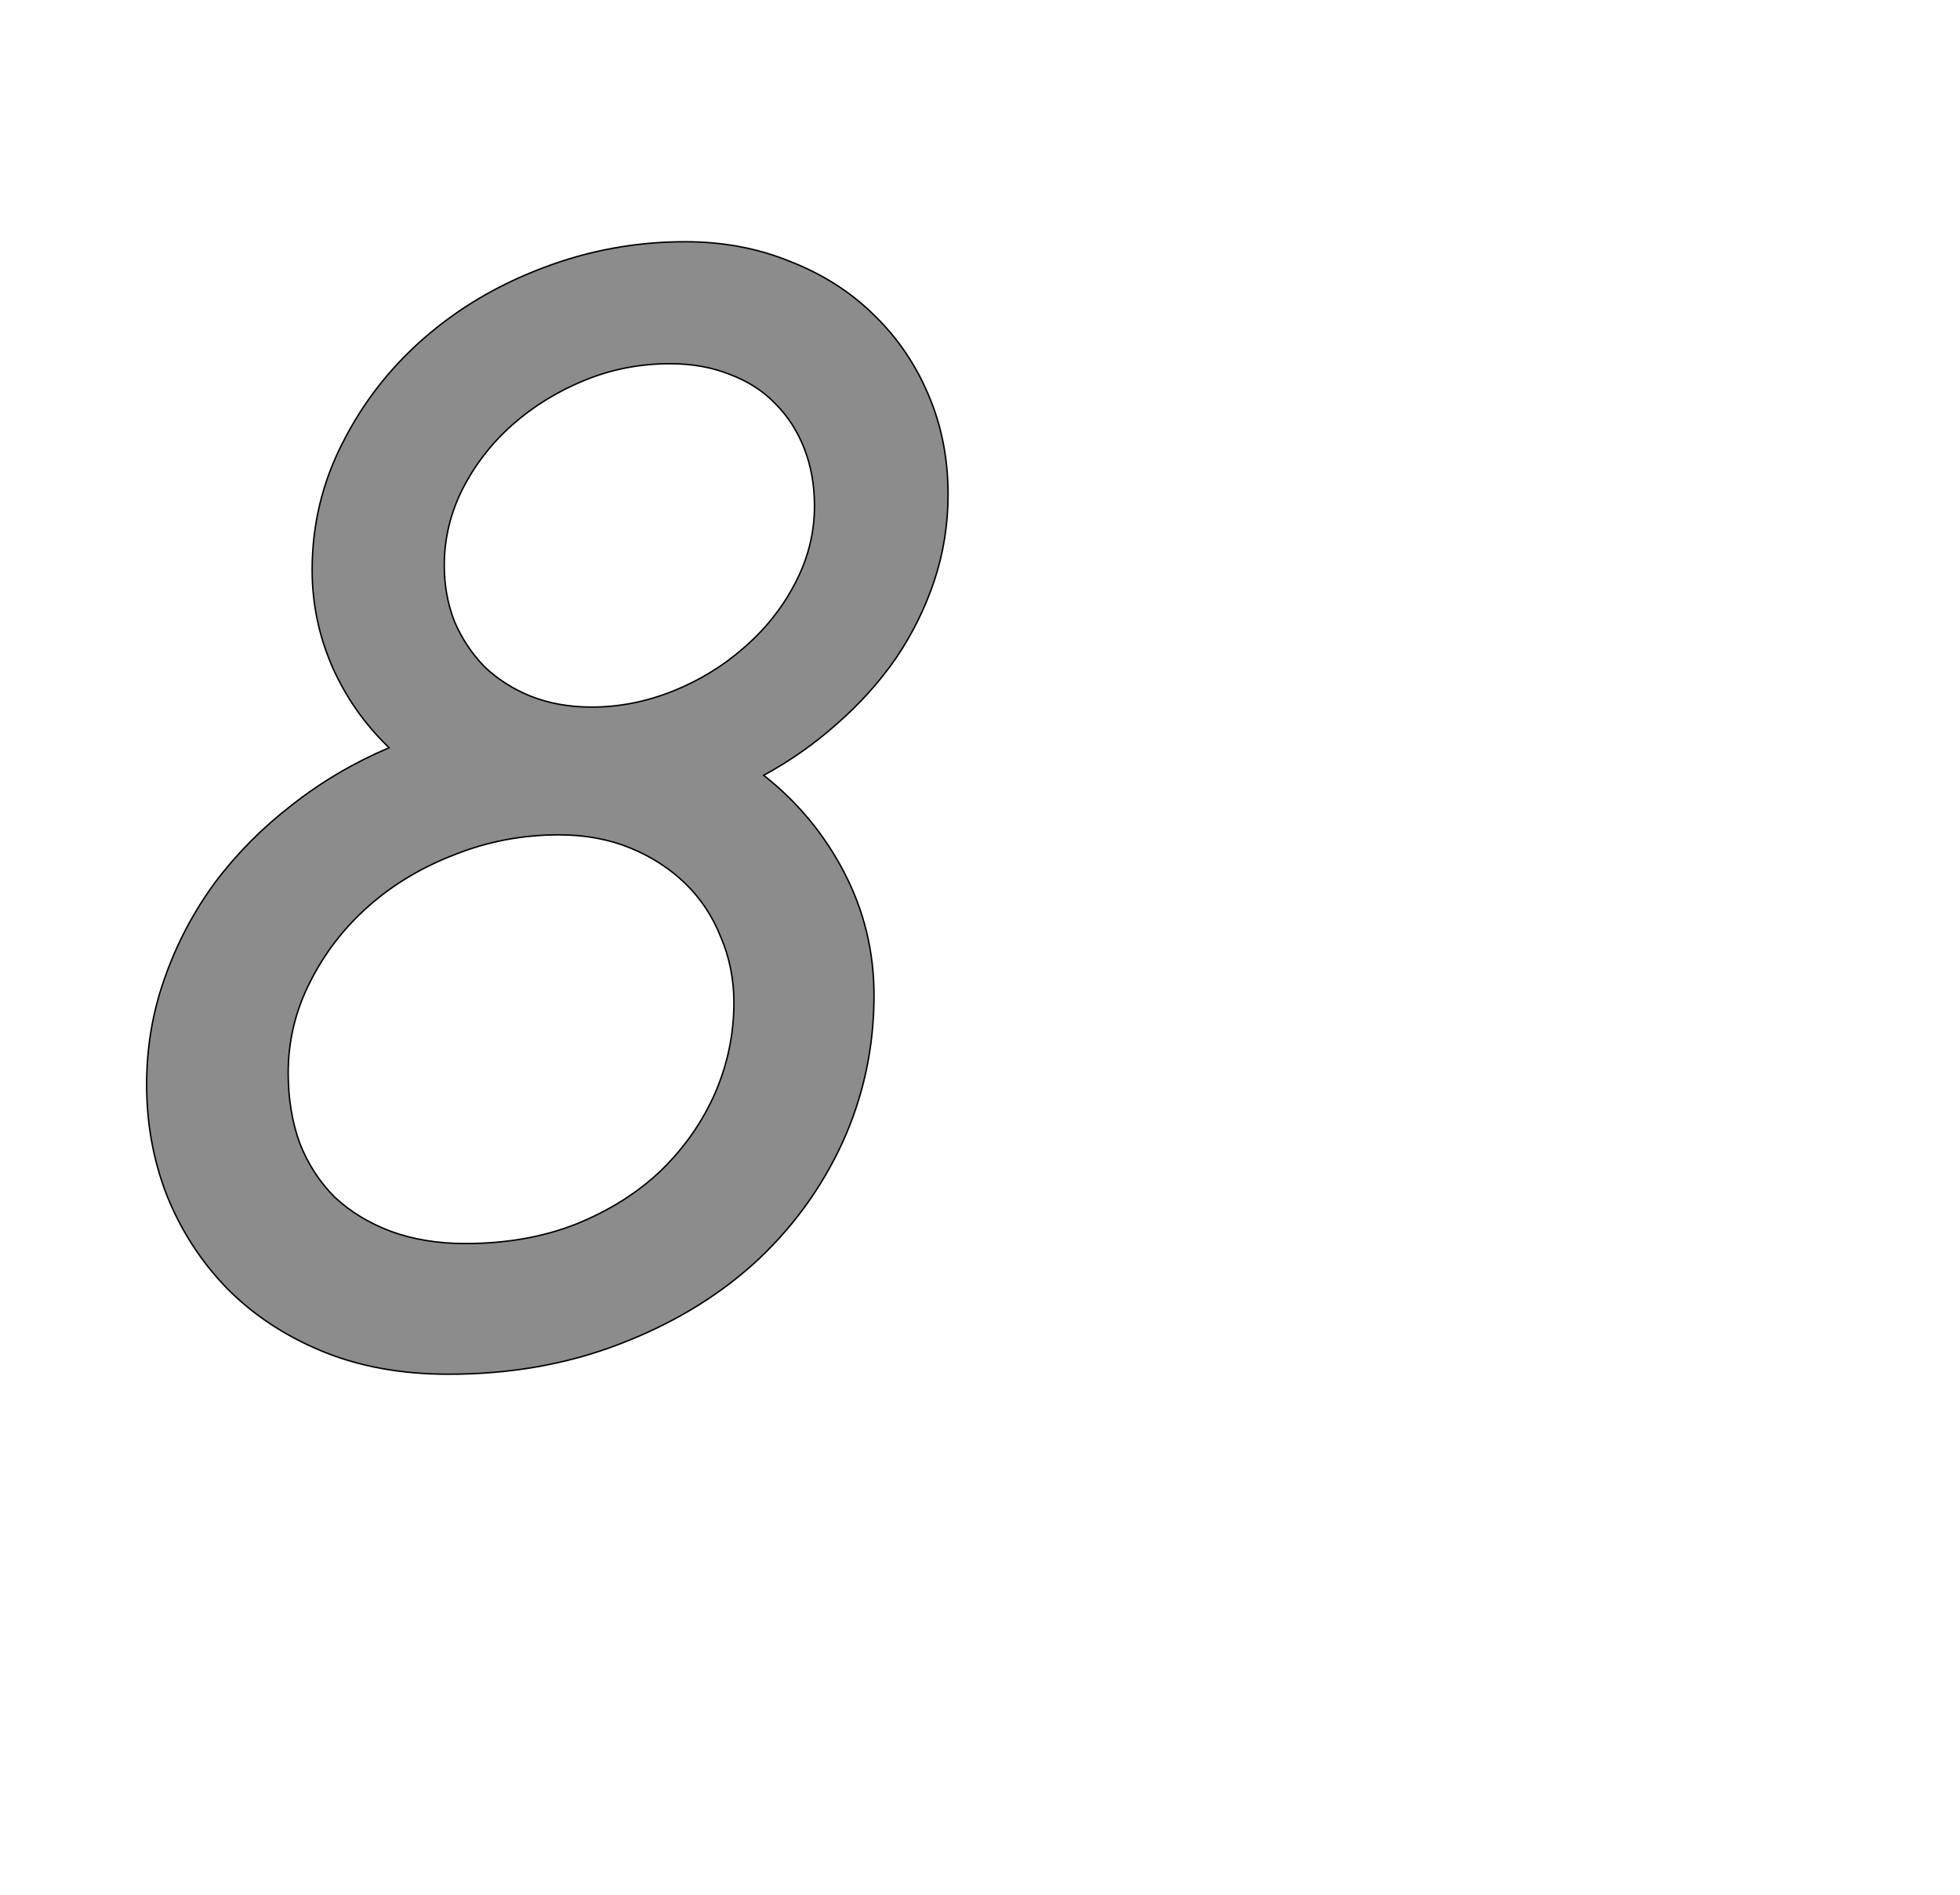 <!--
BEGIN METADATA

BBOX_X_MIN 102
BBOX_Y_MIN -16
BBOX_X_MAX 1206
BBOX_Y_MAX 1544
WIDTH 1104
HEIGHT 1560
H_BEARING_X 102
H_BEARING_Y 1544
H_ADVANCE 1247
V_BEARING_X -521
V_BEARING_Y 233
V_ADVANCE 2027
ORIGIN_X 0
ORIGIN_Y 0

END METADATA
-->

<svg width='2700px' height='2610px' xmlns='http://www.w3.org/2000/svg' version='1.1'>

 <!-- make sure glyph is visible within svg window -->
 <g fill-rule='nonzero'  transform='translate(100 1877)'>

  <!-- draw actual outline using lines and Bezier curves-->
  <path fill='black' stroke='black' fill-opacity='0.45'  stroke-width='2'  d='
 M 844,-1544
 Q 922,-1544 988,-1517
 Q 1055,-1491 1103,-1444
 Q 1152,-1397 1179,-1333
 Q 1206,-1270 1206,-1196
 Q 1206,-1134 1187,-1077
 Q 1168,-1020 1134,-970
 Q 1100,-921 1053,-880
 Q 1007,-839 952,-809
 Q 1022,-754 1063,-675
 Q 1104,-596 1104,-506
 Q 1104,-398 1060,-302
 Q 1016,-207 938,-136
 Q 860,-66 752,-25
 Q 645,16 518,16
 Q 420,16 343,-16
 Q 266,-48 212,-103
 Q 159,-158 130,-230
 Q 102,-302 102,-383
 Q 102,-460 127,-530
 Q 152,-601 196,-661
 Q 241,-721 302,-768
 Q 363,-816 436,-847
 Q 386,-895 358,-958
 Q 330,-1022 330,-1092
 Q 330,-1185 372,-1267
 Q 414,-1350 484,-1411
 Q 555,-1473 648,-1508
 Q 742,-1544 844,-1544
 Z

 M 297,-399
 Q 297,-346 313,-302
 Q 330,-259 361,-228
 Q 393,-198 438,-181
 Q 484,-164 541,-164
 Q 626,-164 694,-191
 Q 763,-219 811,-265
 Q 859,-312 885,-371
 Q 911,-431 911,-496
 Q 911,-544 893,-586
 Q 876,-629 844,-660
 Q 812,-691 768,-709
 Q 724,-727 670,-727
 Q 595,-727 527,-700
 Q 459,-674 408,-629
 Q 357,-584 327,-524
 Q 297,-465 297,-399
 Z

 M 512,-1098
 Q 512,-1057 526,-1021
 Q 541,-986 567,-959
 Q 594,-933 631,-918
 Q 669,-903 715,-903
 Q 772,-903 827,-925
 Q 882,-947 925,-985
 Q 969,-1023 995,-1073
 Q 1022,-1124 1022,-1180
 Q 1022,-1223 1008,-1259
 Q 994,-1295 968,-1321
 Q 943,-1347 906,-1361
 Q 869,-1376 823,-1376
 Q 761,-1376 705,-1353
 Q 649,-1330 606,-1292
 Q 563,-1254 537,-1203
 Q 512,-1153 512,-1098
 Z

  '/>
 </g>
</svg>
